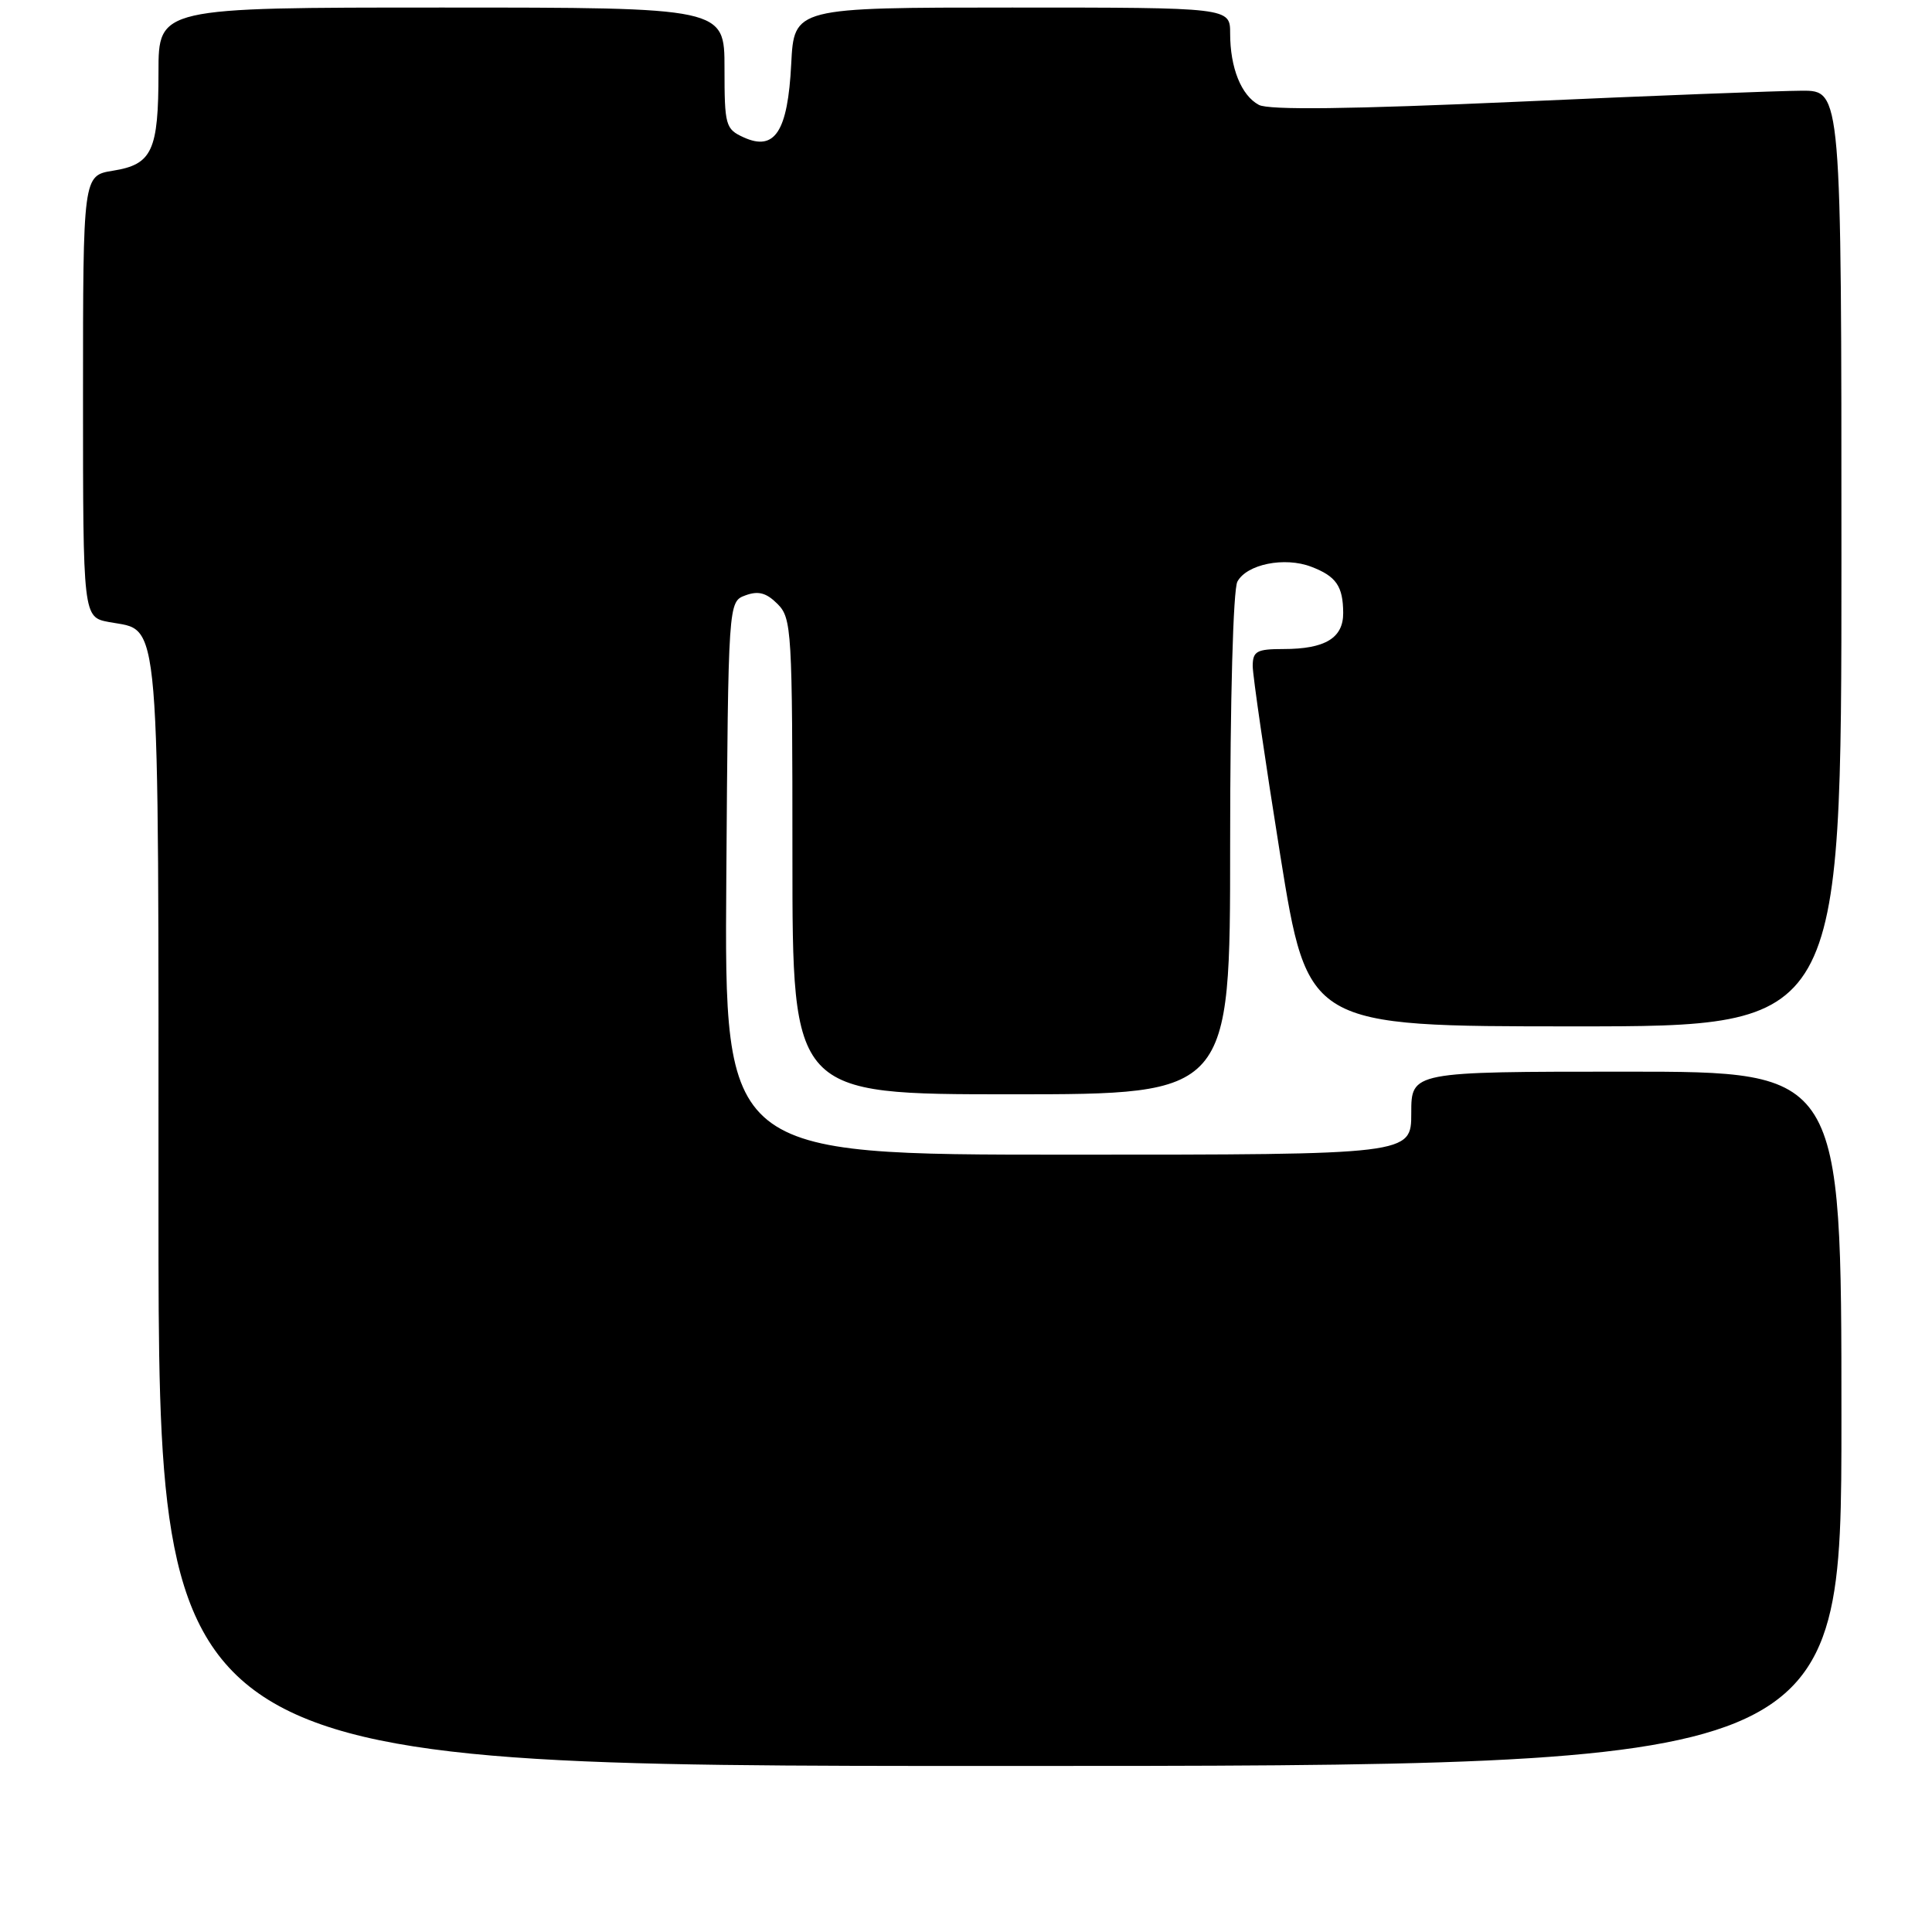 <?xml version="1.0" encoding="UTF-8" standalone="no"?>
<!DOCTYPE svg PUBLIC "-//W3C//DTD SVG 1.1//EN" "http://www.w3.org/Graphics/SVG/1.1/DTD/svg11.dtd" >
<svg xmlns="http://www.w3.org/2000/svg" xmlns:xlink="http://www.w3.org/1999/xlink" version="1.1" viewBox="0 0 256 256">
 <g >
 <path fill="currentColor"
d=" M 244.00 188.00 C 244.00 142.00 244.00 142.00 215.50 142.00 C 187.00 142.00 187.00 142.00 187.00 147.50 C 187.00 153.00 187.00 153.00 141.49 153.00 C 95.98 153.00 95.98 153.00 96.24 116.36 C 96.50 79.73 96.50 79.73 98.77 78.89 C 100.48 78.26 101.54 78.54 103.02 80.02 C 104.91 81.91 105.00 83.46 105.00 113.50 C 105.00 145.00 105.00 145.00 134.00 145.00 C 163.00 145.00 163.00 145.00 163.00 111.93 C 163.00 92.61 163.40 78.12 163.96 77.07 C 165.20 74.76 170.21 73.75 173.73 75.09 C 177.05 76.35 177.96 77.67 177.98 81.21 C 178.00 84.54 175.59 86.00 170.07 86.00 C 166.52 86.00 166.00 86.29 165.99 88.25 C 165.99 89.49 167.63 100.74 169.63 113.25 C 173.29 136.00 173.29 136.00 208.64 136.00 C 244.00 136.00 244.00 136.00 244.00 74.00 C 244.00 12.00 244.00 12.00 238.75 12.02 C 235.86 12.03 218.92 12.68 201.11 13.48 C 178.86 14.47 168.12 14.60 166.81 13.90 C 164.47 12.65 163.00 8.99 163.00 4.43 C 163.00 1.00 163.00 1.00 134.11 1.00 C 105.22 1.00 105.22 1.00 104.84 8.48 C 104.39 17.43 102.67 20.08 98.54 18.20 C 96.13 17.10 96.00 16.64 96.00 9.02 C 96.00 1.00 96.00 1.00 58.50 1.00 C 21.00 1.00 21.00 1.00 21.00 9.57 C 21.00 19.99 20.17 21.79 14.97 22.62 C 11.00 23.26 11.00 23.26 11.00 52.52 C 11.00 81.78 11.00 81.78 14.47 82.43 C 21.35 83.72 21.00 79.52 21.00 160.72 C 21.00 234.00 21.00 234.00 132.50 234.00 C 244.00 234.00 244.00 234.00 244.00 188.00 Z "/>
</g>
</svg>